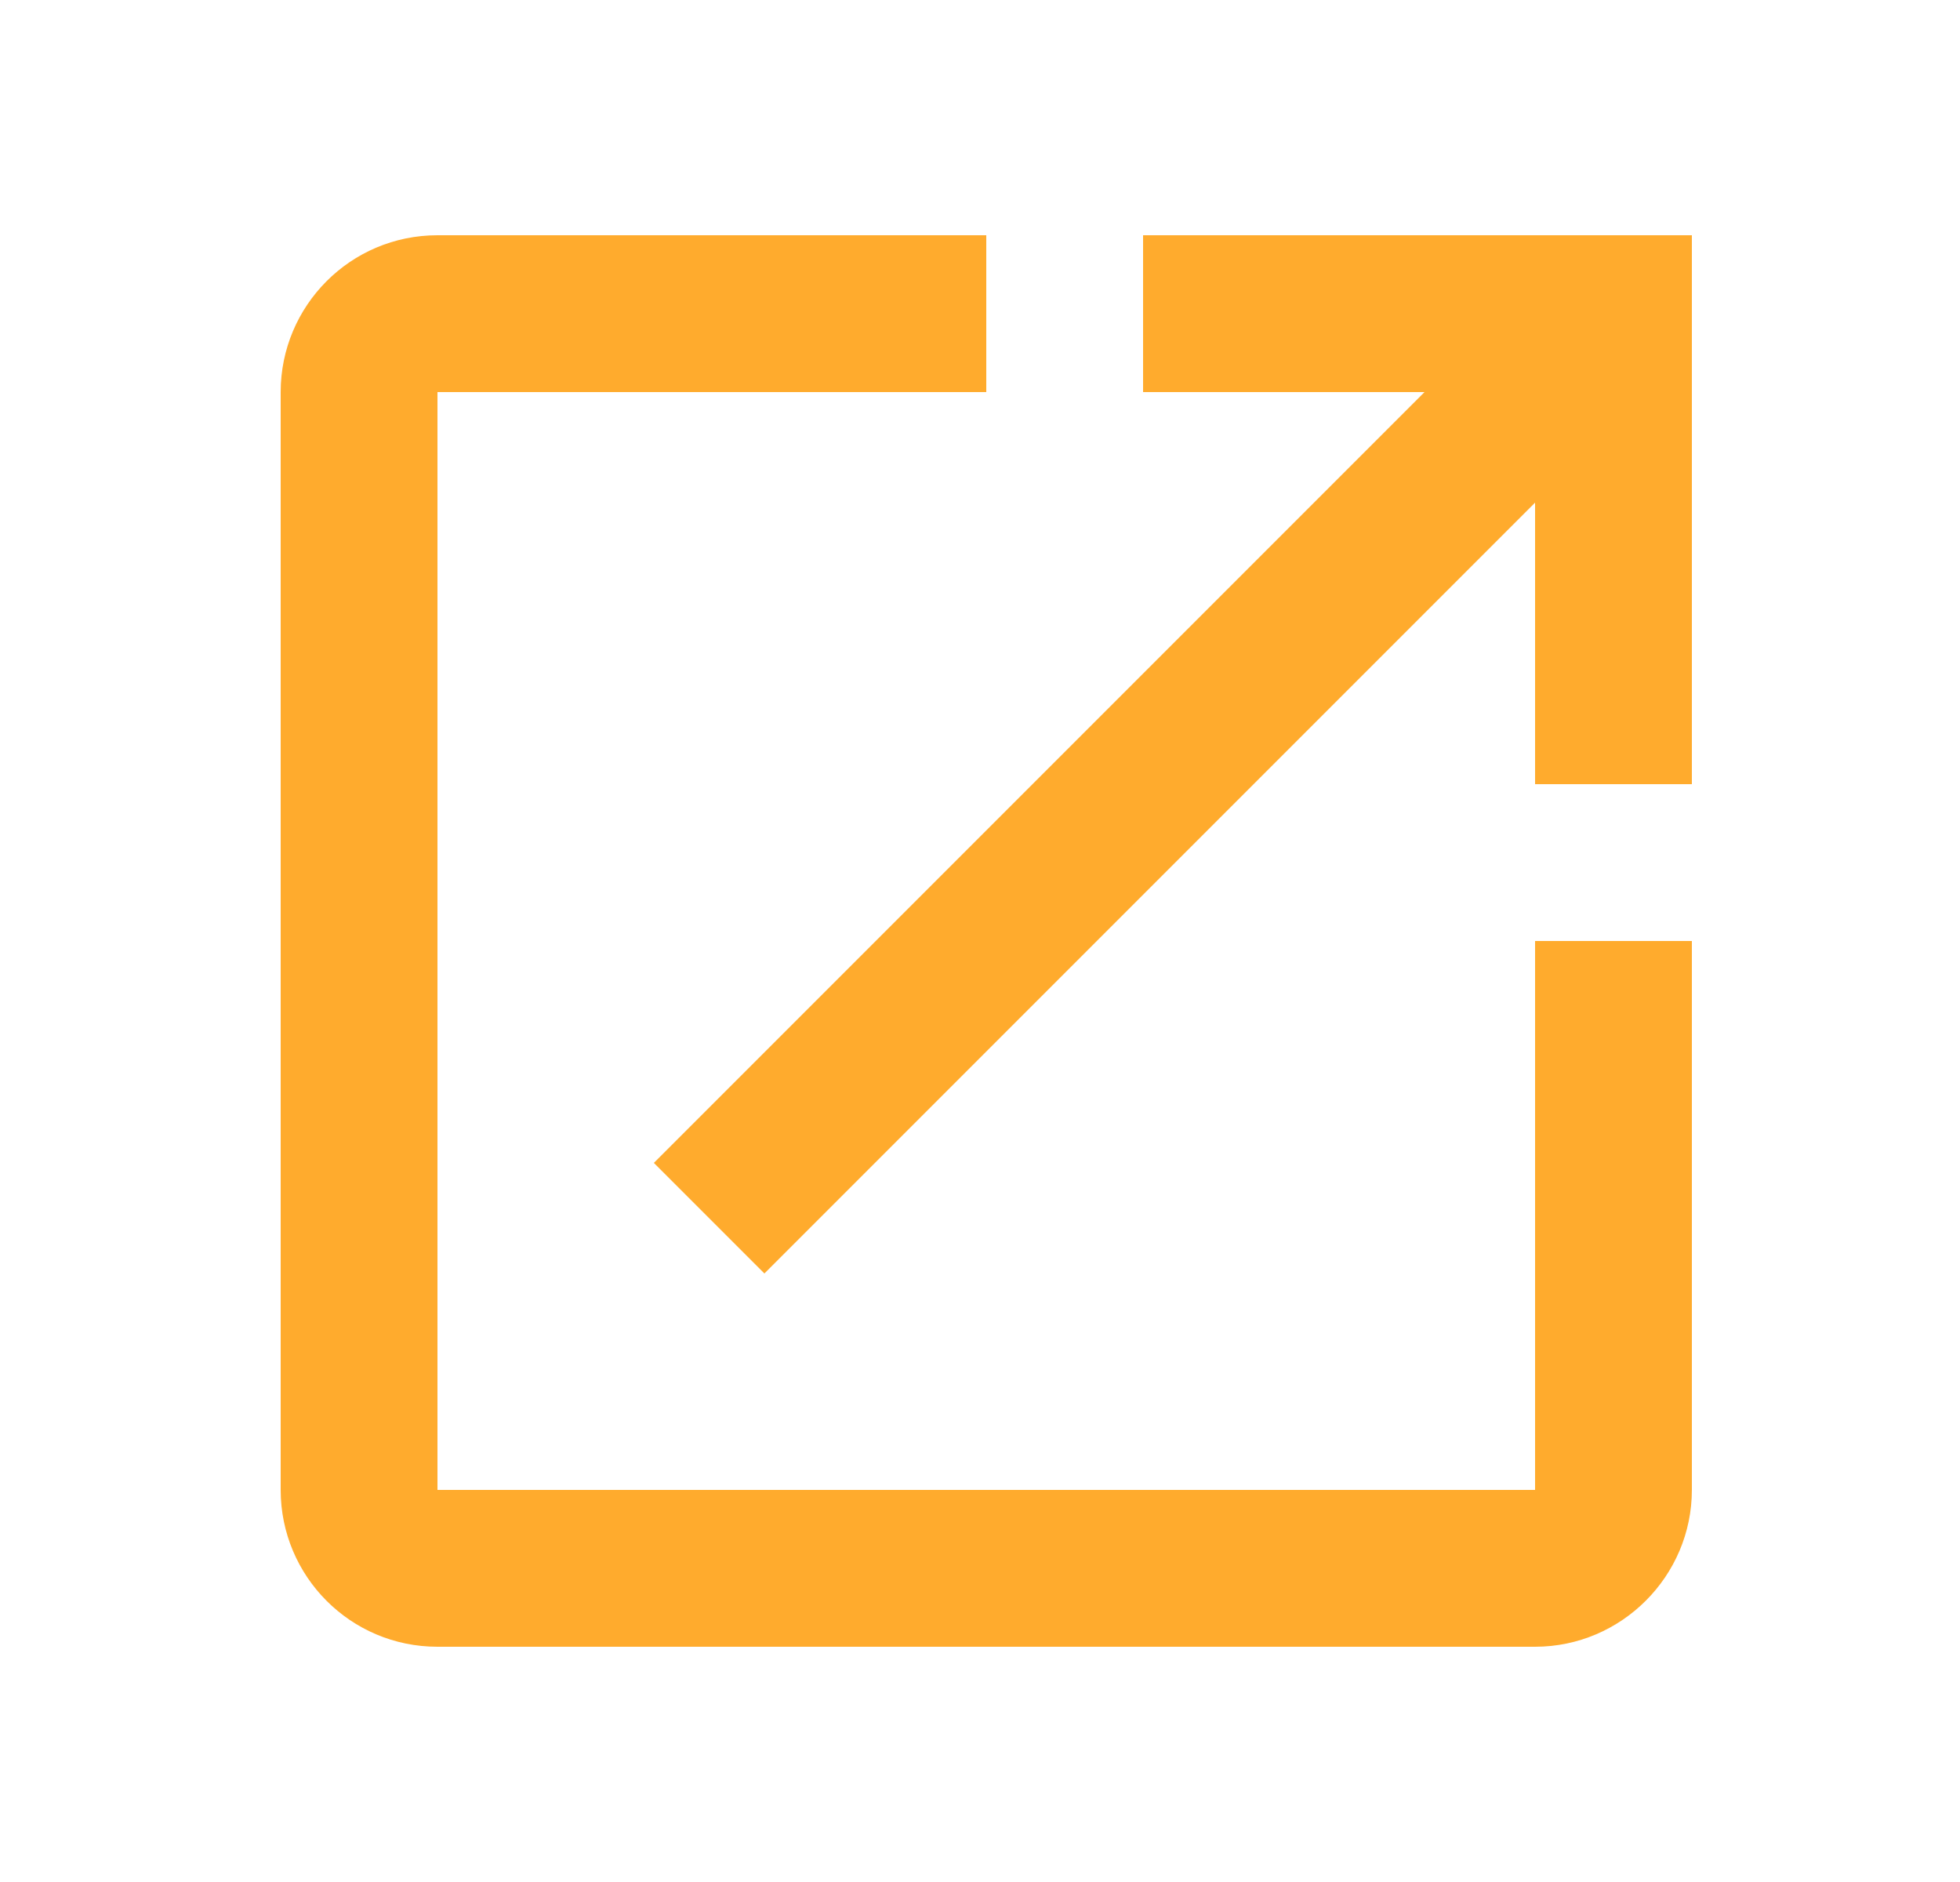 <svg width="25" height="24" viewBox="0 0 25 24" fill="none" xmlns="http://www.w3.org/2000/svg">
    <path d="M19.58 19H5.58V5H12.58V3H5.58C4.47 3 3.58 3.9 3.58 5V19C3.58 20.1 4.47 21 5.58 21H19.58C20.68 21 21.58 20.1 21.58 19V12H19.58V19ZM14.58 3V5H18.17L8.34 14.83L9.75 16.24L19.58 6.41V10H21.58V3H14.58Z" fill="#FFAB2D"/>
</svg>
